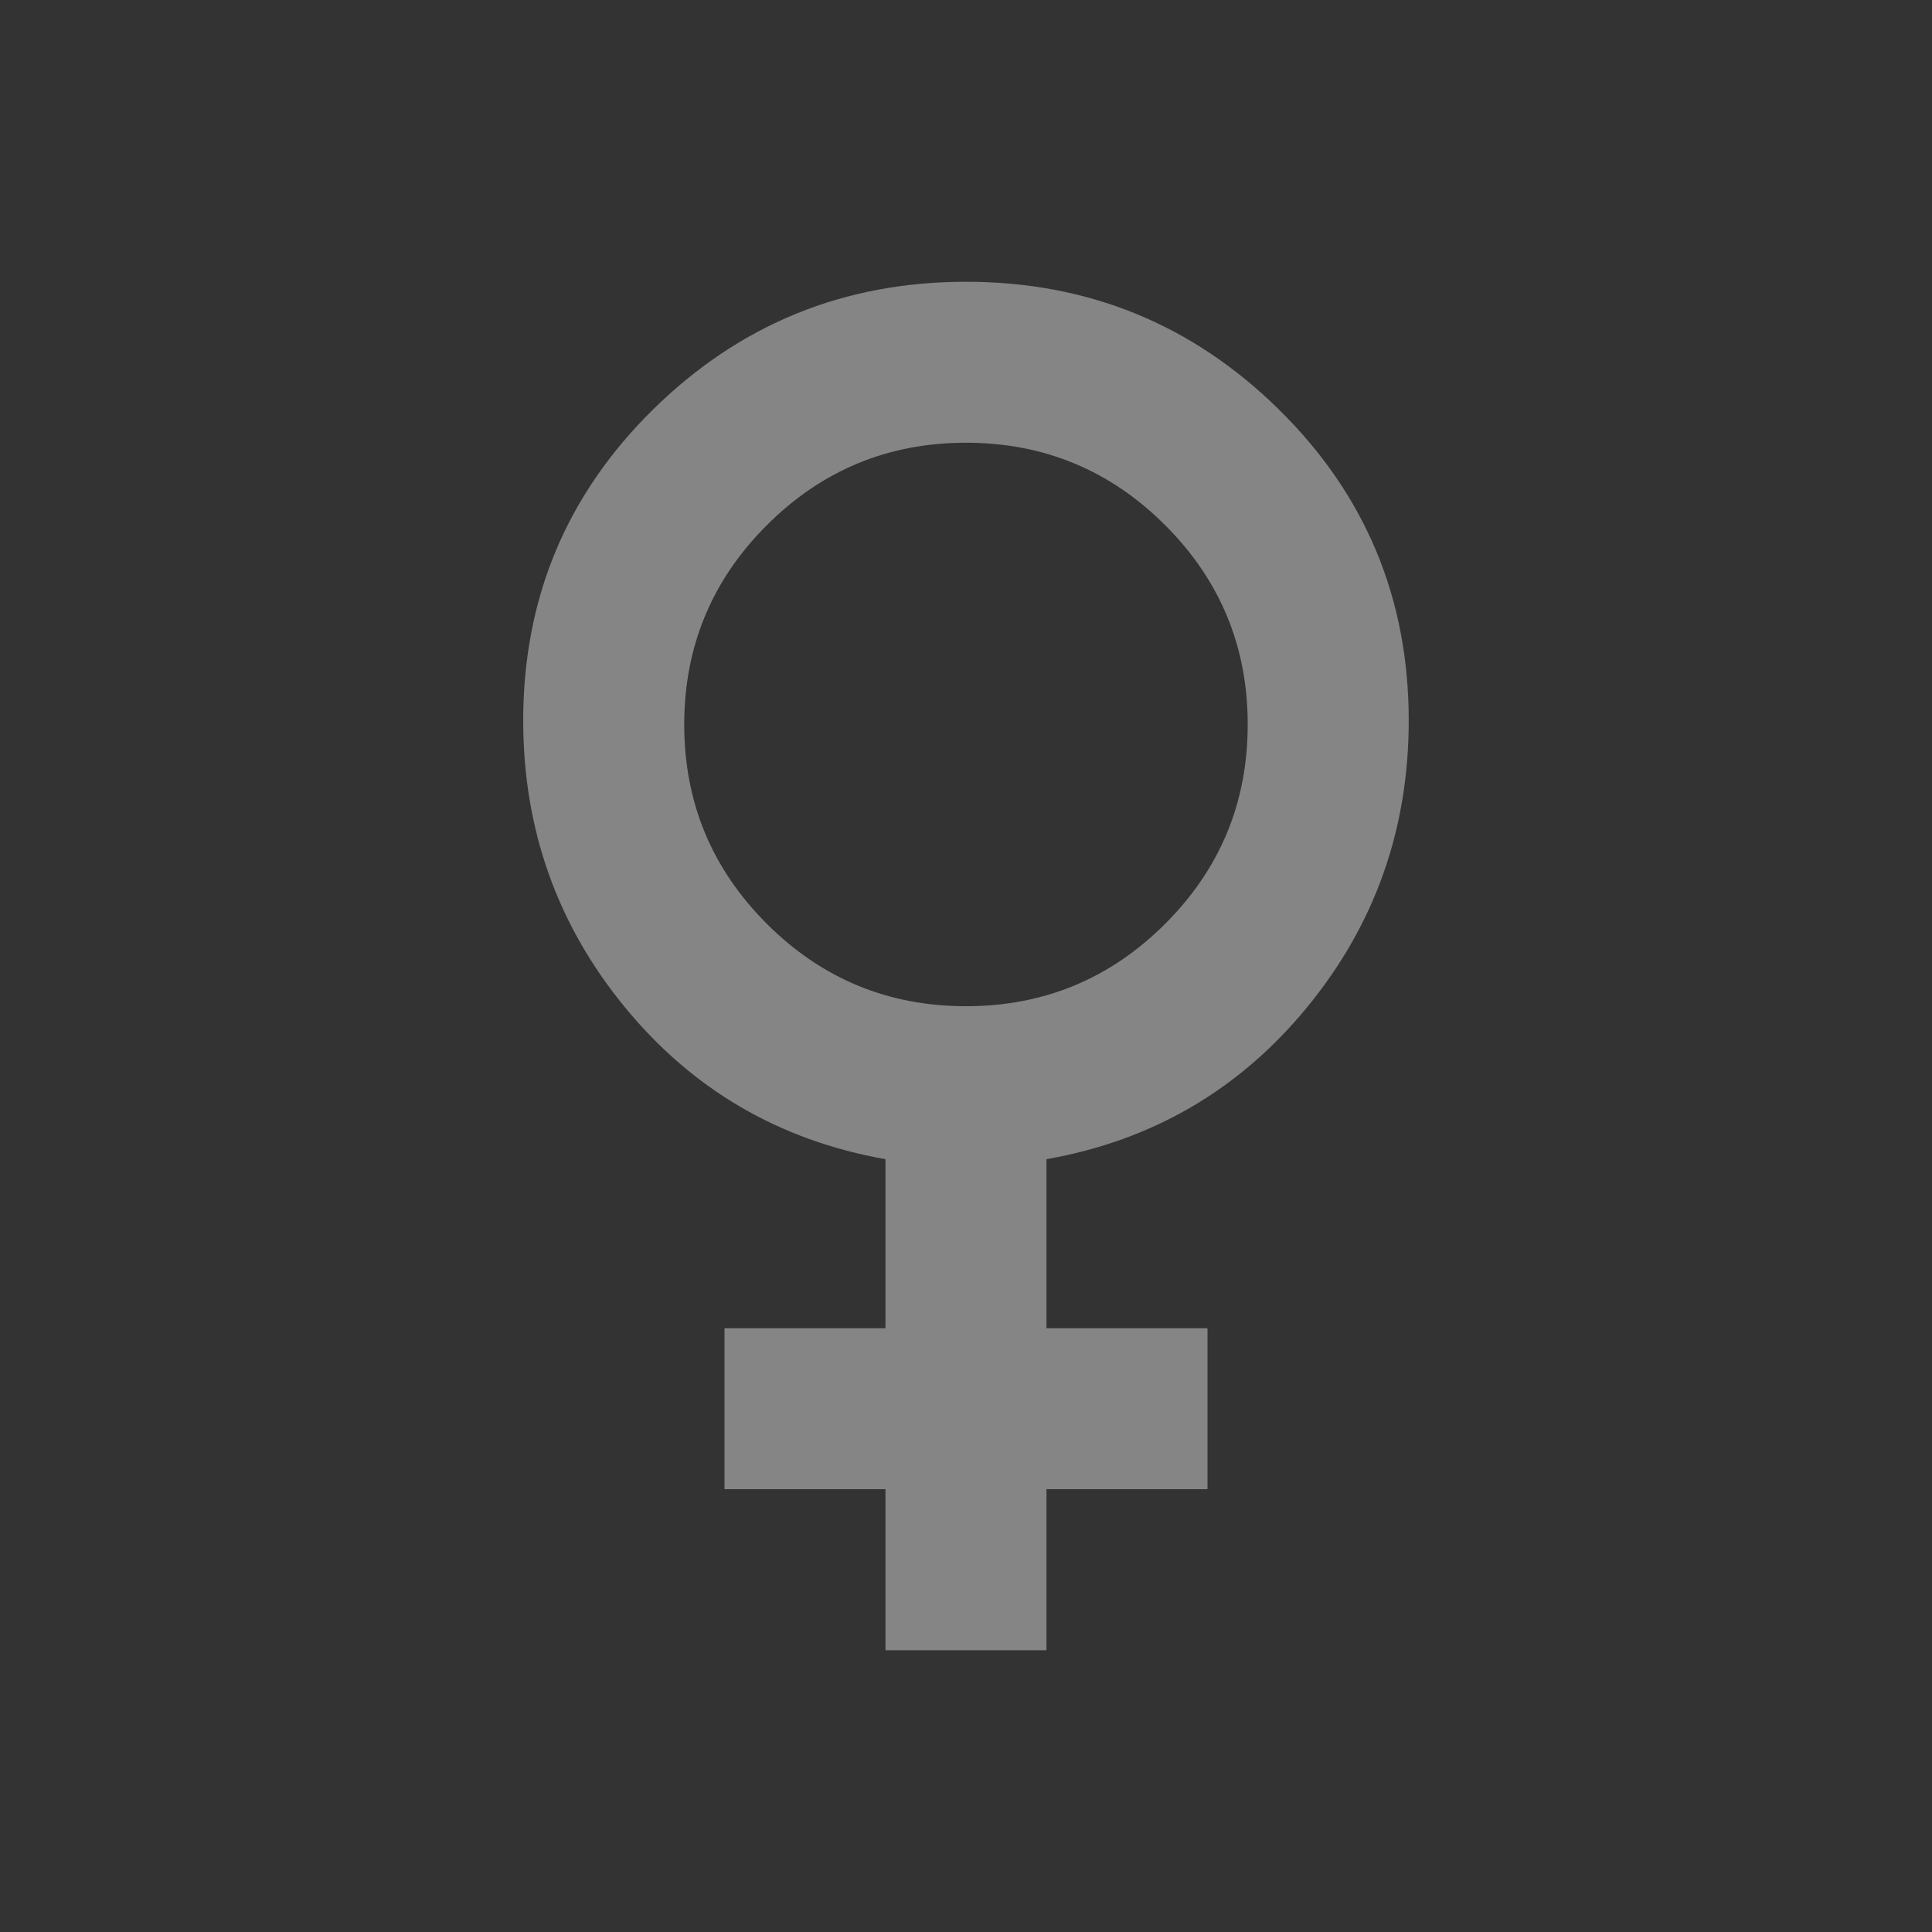<svg width="32" height="32" viewBox="0 0 32 32" fill="none" xmlns="http://www.w3.org/2000/svg">
<rect x="0" y="0" width="32" height="32" fill="#333333" stroke="none"/>
<path d="M14.666 27.333V24.666H12V22H14.666V19.2C12.911 18.889 11.472 18.05 10.35 16.683C9.228 15.316 8.666 13.733 8.666 11.933C8.666 9.911 9.383 8.194 10.816 6.783C12.25 5.372 13.978 4.667 16 4.667C18.022 4.667 19.75 5.372 21.183 6.783C22.616 8.194 23.333 9.911 23.333 11.933C23.333 13.733 22.772 15.316 21.65 16.683C20.528 18.05 19.089 18.889 17.333 19.2V22H20V24.666H17.333V27.333H14.666ZM16 16.666C17.289 16.666 18.389 16.211 19.3 15.3C20.211 14.389 20.666 13.289 20.666 12C20.666 10.711 20.211 9.611 19.3 8.7C18.389 7.789 17.289 7.333 16 7.333C14.711 7.333 13.611 7.789 12.7 8.7C11.789 9.611 11.333 10.711 11.333 12C11.333 13.289 11.789 14.389 12.7 15.3C13.611 16.211 14.711 16.666 16 16.666Z" fill="white" fill-opacity="0.4"/>
</svg>
